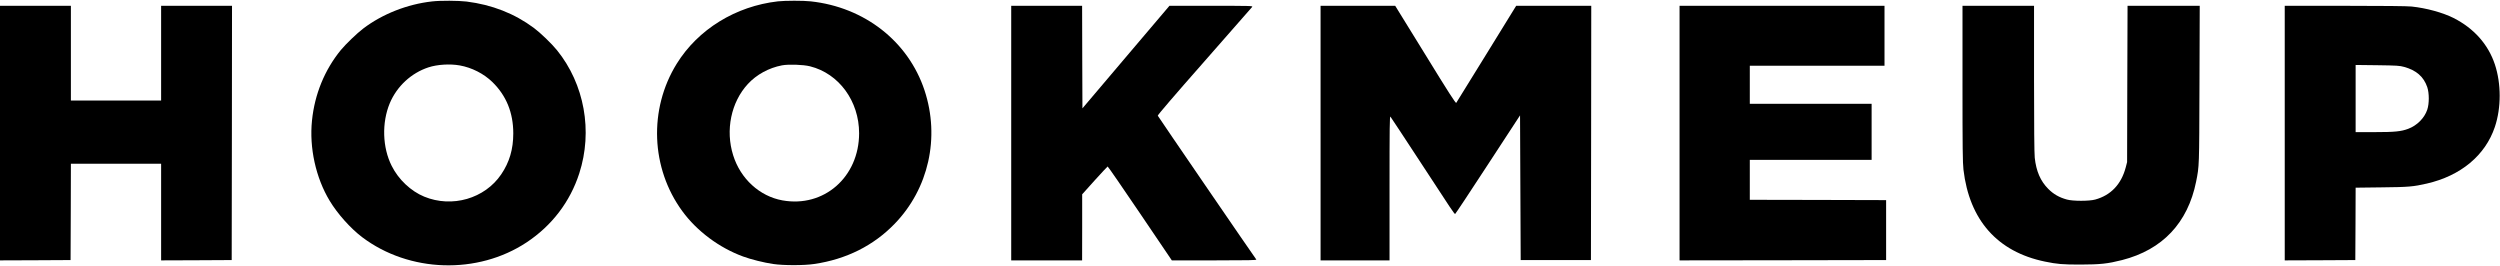 <?xml version="1.0" standalone="no"?>
<!DOCTYPE svg PUBLIC "-//W3C//DTD SVG 20010904//EN"
 "http://www.w3.org/TR/2001/REC-SVG-20010904/DTD/svg10.dtd">
<svg version="1.0" xmlns="http://www.w3.org/2000/svg"
 width="3879pt" height="412pt" viewBox="0 0 3879 412"
 preserveAspectRatio="xMidYMid meet">

<g transform="translate(0,412) scale(0.1,-0.1)"
fill="#000000" stroke="none">
<path d="M6705 4098 c-386 -43 -771 -195 -1068 -420 -101 -77 -269 -239 -349
-335 -250 -306 -406 -685 -447 -1092 -44 -424 59 -890 274 -1246 123 -204 324
-428 503 -564 731 -552 1792 -586 2554 -81 392 260 674 630 816 1070 212 656
80 1384 -345 1910 -82 102 -260 273 -360 347 -302 224 -648 359 -1043 409
-125 15 -407 17 -535 2z m428 -993 c187 -33 374 -128 508 -259 215 -210 323
-475 323 -796 0 -245 -59 -446 -187 -635 -255 -377 -763 -524 -1195 -346 -207
85 -399 266 -504 476 -145 286 -156 672 -30 974 111 263 333 468 600 556 138
45 332 57 485 30z"/>
<path d="M12070 4099 c-656 -75 -1239 -434 -1570 -968 -437 -705 -402 -1622
88 -2289 226 -309 573 -567 942 -702 121 -45 327 -96 465 -116 164 -24 478
-24 639 0 496 73 919 284 1247 623 528 545 706 1339 464 2071 -252 760 -931
1291 -1767 1381 -113 13 -399 12 -508 0z m499 -1008 c448 -112 761 -540 761
-1039 -1 -680 -547 -1157 -1190 -1041 -354 64 -650 335 -764 699 -123 389 -33
825 228 1107 135 146 325 250 529 289 103 19 327 12 436 -15z"/>
<path d="M0 2055 l0 -1975 548 2 547 3 3 748 2 747 700 0 700 0 0 -750 0 -750
548 2 547 3 3 1973 2 1972 -550 0 -550 0 0 -735 0 -735 -700 0 -700 0 0 735 0
735 -550 0 -550 0 0 -1975z"/>
<path d="M15690 2055 l0 -1975 550 0 550 0 1 513 0 512 193 215 c107 118 198
215 202 217 5 1 231 -326 502 -727 l494 -730 660 0 c527 0 658 3 651 13 -30
37 -1525 2220 -1529 2232 -4 9 257 313 723 842 400 456 734 836 742 846 13 16
-20 17 -635 17 l-649 0 -675 -795 -675 -796 -3 796 -2 795 -550 0 -550 0 0
-1975z"/>
<path d="M20490 2055 l0 -1975 535 0 535 0 0 1122 c0 957 2 1120 14 1108 7 -8
224 -337 481 -730 475 -728 510 -780 523 -780 4 0 233 344 507 765 l500 765 5
-1123 5 -1122 545 0 545 0 3 1973 2 1972 -582 0 -583 0 -460 -746 c-253 -411
-464 -753 -470 -760 -8 -11 -120 163 -478 746 l-469 760 -579 0 -579 0 0
-1975z"/>
<path d="M26060 2055 l0 -1975 1603 2 1602 3 0 465 0 465 -1057 3 -1058 2 0
310 0 310 945 0 945 0 0 435 0 435 -945 0 -945 0 0 295 0 295 1045 0 1045 0 0
465 0 465 -1590 0 -1590 0 0 -1975z"/>
<path d="M30450 2822 c0 -1003 3 -1229 15 -1334 92 -784 527 -1275 1265 -1427
190 -39 270 -46 550 -46 310 1 422 13 647 70 627 161 1019 577 1148 1217 49
247 48 217 52 1506 l4 1222 -560 0 -560 0 -4 -1212 -3 -1213 -22 -85 c-69
-260 -231 -430 -472 -496 -92 -26 -348 -26 -440 0 -118 32 -208 83 -290 166
-120 121 -186 272 -209 483 -7 63 -11 491 -11 1227 l0 1130 -555 0 -555 0 0
-1208z"/>
<path d="M35450 2055 l0 -1975 548 2 547 3 3 562 2 561 403 5 c420 4 492 11
702 59 527 121 907 438 1055 878 100 297 100 671 0 972 -104 311 -326 560
-641 719 -167 84 -422 154 -651 178 -61 7 -445 11 -1033 11 l-935 0 0 -1975z
m1852 1027 c189 -52 303 -151 359 -313 32 -94 32 -258 0 -352 -44 -130 -159
-245 -296 -296 -110 -41 -208 -51 -521 -51 l-294 0 0 521 0 521 338 -4 c304
-4 345 -7 414 -26z"/>
</g>
</svg>
